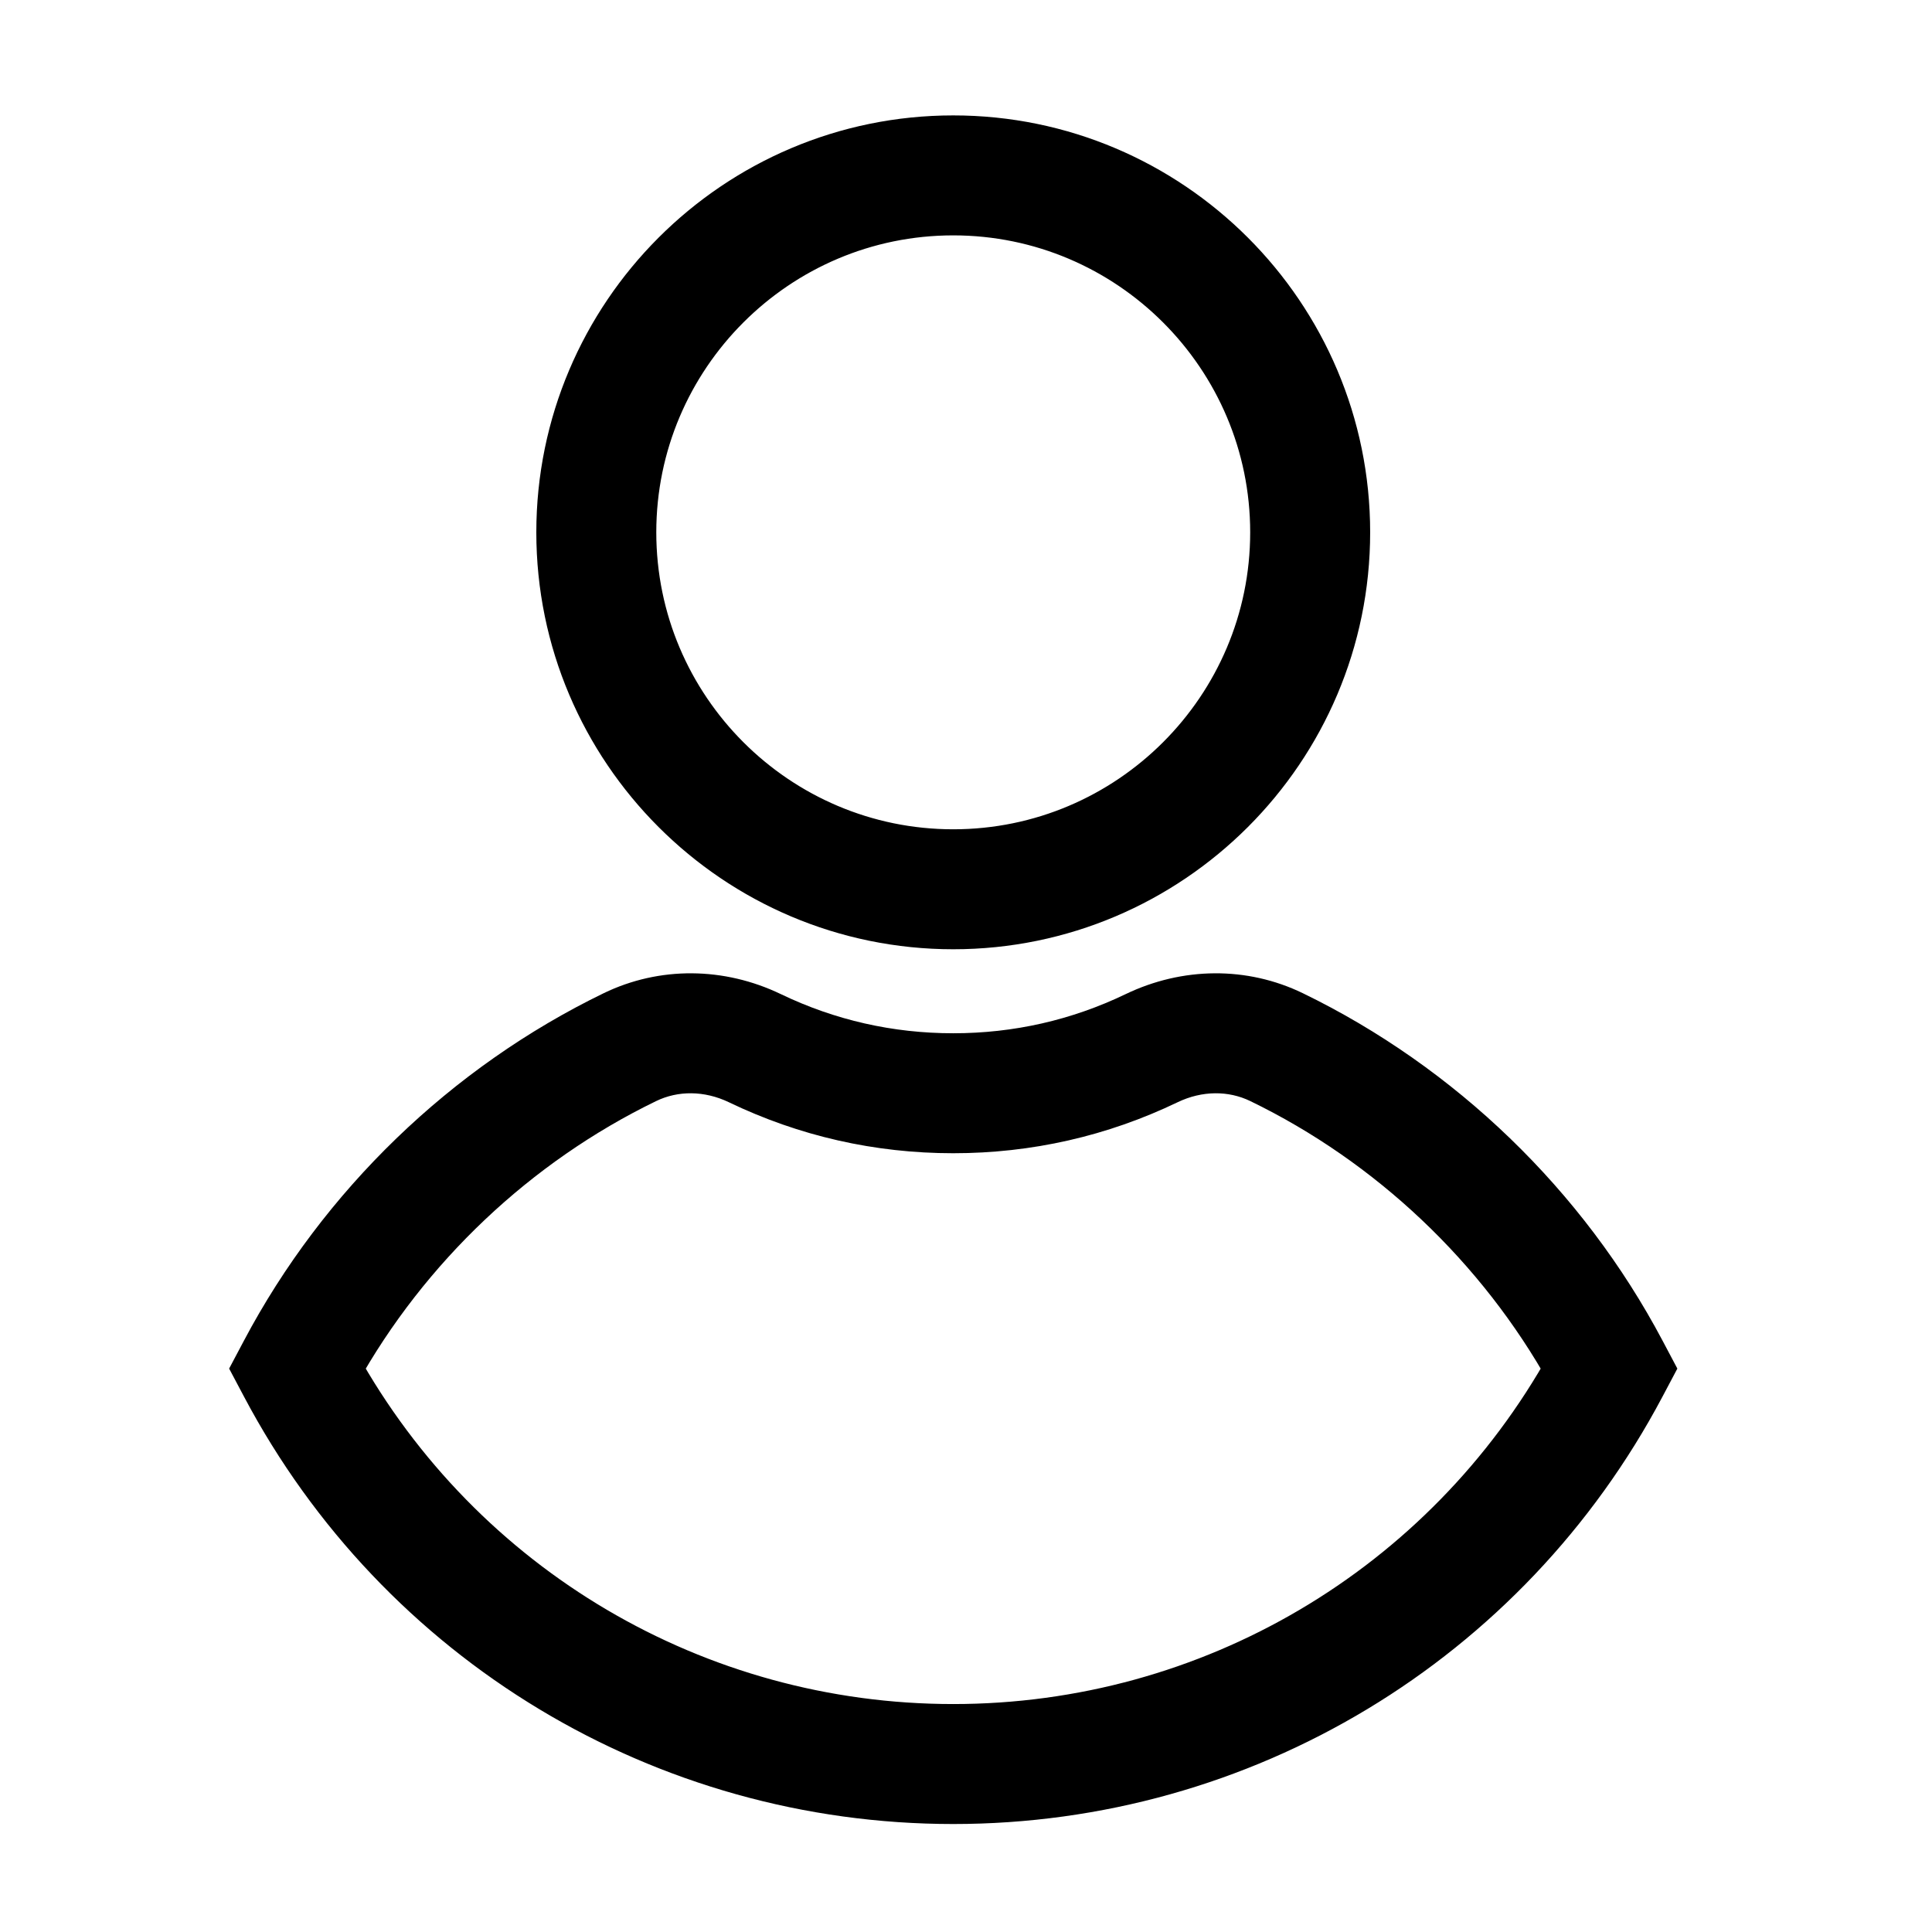 <?xml version="1.0" encoding="UTF-8" standalone="no"?>
<svg
   xmlns:dc="http://purl.org/dc/elements/1.1/"
   xmlns:cc="http://creativecommons.org/ns#"
   xmlns:rdf="http://www.w3.org/1999/02/22-rdf-syntax-ns#"
   xmlns:svg="http://www.w3.org/2000/svg"
   xmlns="http://www.w3.org/2000/svg"
   xmlns:sodipodi="http://sodipodi.sourceforge.net/DTD/sodipodi-0.dtd"
   xmlns:inkscape="http://www.inkscape.org/namespaces/inkscape"
   version="1.1"
   width="256"
   height="256"
   viewBox="0 0 256 256"
   xml:space="preserve"
   id="svg14"
   sodipodi:docname="user-regular.svg"
   inkscape:version="0.92.5 (2060ec1f9f, 2020-04-08)"><sodipodi:namedview
   pagecolor="#ffffff"
   bordercolor="#666666"
   borderopacity="1"
   objecttolerance="10"
   gridtolerance="10"
   guidetolerance="10"
   inkscape:pageopacity="0"
   inkscape:pageshadow="2"
   inkscape:window-width="1920"
   inkscape:window-height="1015"
   id="namedview16"
   showgrid="false"
   inkscape:zoom="3.0501099"
   inkscape:cx="127.50821"
   inkscape:cy="128"
   inkscape:window-x="1920"
   inkscape:window-y="0"
   inkscape:window-maximized="1"
   inkscape:current-layer="svg14" />
<desc
   id="desc2">Created with Fabric.js 1.7.22</desc>
<defs
   id="defs4">
</defs>
<g
   transform="matrix(0.622,0,0,0.622,126.309,128.492)"
   id="g12"
   inkscape:label="g12"
   style="fill:#000000;fill-opacity:1;stroke:#000000;stroke-width:13.889;stroke-miterlimit:4;stroke-dasharray:none;stroke-opacity:1">
	<g
   style="opacity:1;fill:#000000;fill-opacity:1;fill-rule:nonzero;stroke:#000000;stroke-width:3.57;stroke-linecap:butt;stroke-linejoin:miter;stroke-miterlimit:4;stroke-dasharray:none;stroke-opacity:1"
   transform="matrix(3.89,0,0,3.89,-175.05,-175.05)"
   id="g10">
	<path
   d="M 45,90 C 29.35,90 15.072,81.396 7.738,67.546 L 7.366,66.844 7.738,66.142 c 4.173,-7.881 10.886,-14.363 18.903,-18.252 2.541,-1.23 5.51,-1.211 8.146,0.056 3.201,1.539 6.637,2.319 10.214,2.319 3.576,0 7.013,-0.78 10.213,-2.319 2.639,-1.267 5.607,-1.286 8.146,-0.056 v 0 c 8.017,3.889 14.73,10.37 18.903,18.252 l 0.372,0.702 -0.372,0.702 C 74.928,81.396 60.649,90 45,90 Z M 10.77,66.844 C 17.688,79.298 30.73,87 45,87 59.27,87 72.312,79.298 79.229,66.844 75.332,59.839 69.257,54.085 62.049,50.589 v 0 c -1.712,-0.83 -3.729,-0.809 -5.537,0.061 -3.609,1.735 -7.483,2.615 -11.513,2.615 -4.03,0 -7.904,-0.88 -11.513,-2.616 -1.806,-0.868 -3.825,-0.891 -5.537,-0.06 -7.207,3.496 -13.281,9.25 -17.179,16.255 z"
   style="opacity:1;fill:#000000;fill-opacity:1;fill-rule:nonzero;stroke:#000000;stroke-width:3.57;stroke-linecap:butt;stroke-linejoin:miter;stroke-miterlimit:4;stroke-dasharray:none;stroke-opacity:1"
   id="path6"
   inkscape:connector-curvature="0" />
	<path
   d="M 45,42.095 C 33.395,42.095 23.953,32.653 23.953,21.048 23.953,9.443 33.395,0 45,0 56.605,0 66.047,9.442 66.047,21.047 66.047,32.652 56.605,42.095 45,42.095 Z M 45,3 c -9.951,0 -18.047,8.096 -18.047,18.047 0,9.951 8.096,18.048 18.047,18.048 9.951,0 18.047,-8.096 18.047,-18.047 C 63.047,11.097 54.951,3 45,3 Z"
   style="opacity:1;fill:#000000;fill-opacity:1;fill-rule:nonzero;stroke:#000000;stroke-width:3.57;stroke-linecap:butt;stroke-linejoin:miter;stroke-miterlimit:4;stroke-dasharray:none;stroke-opacity:1"
   id="path8"
   inkscape:connector-curvature="0" />
</g>
</g>
</svg>